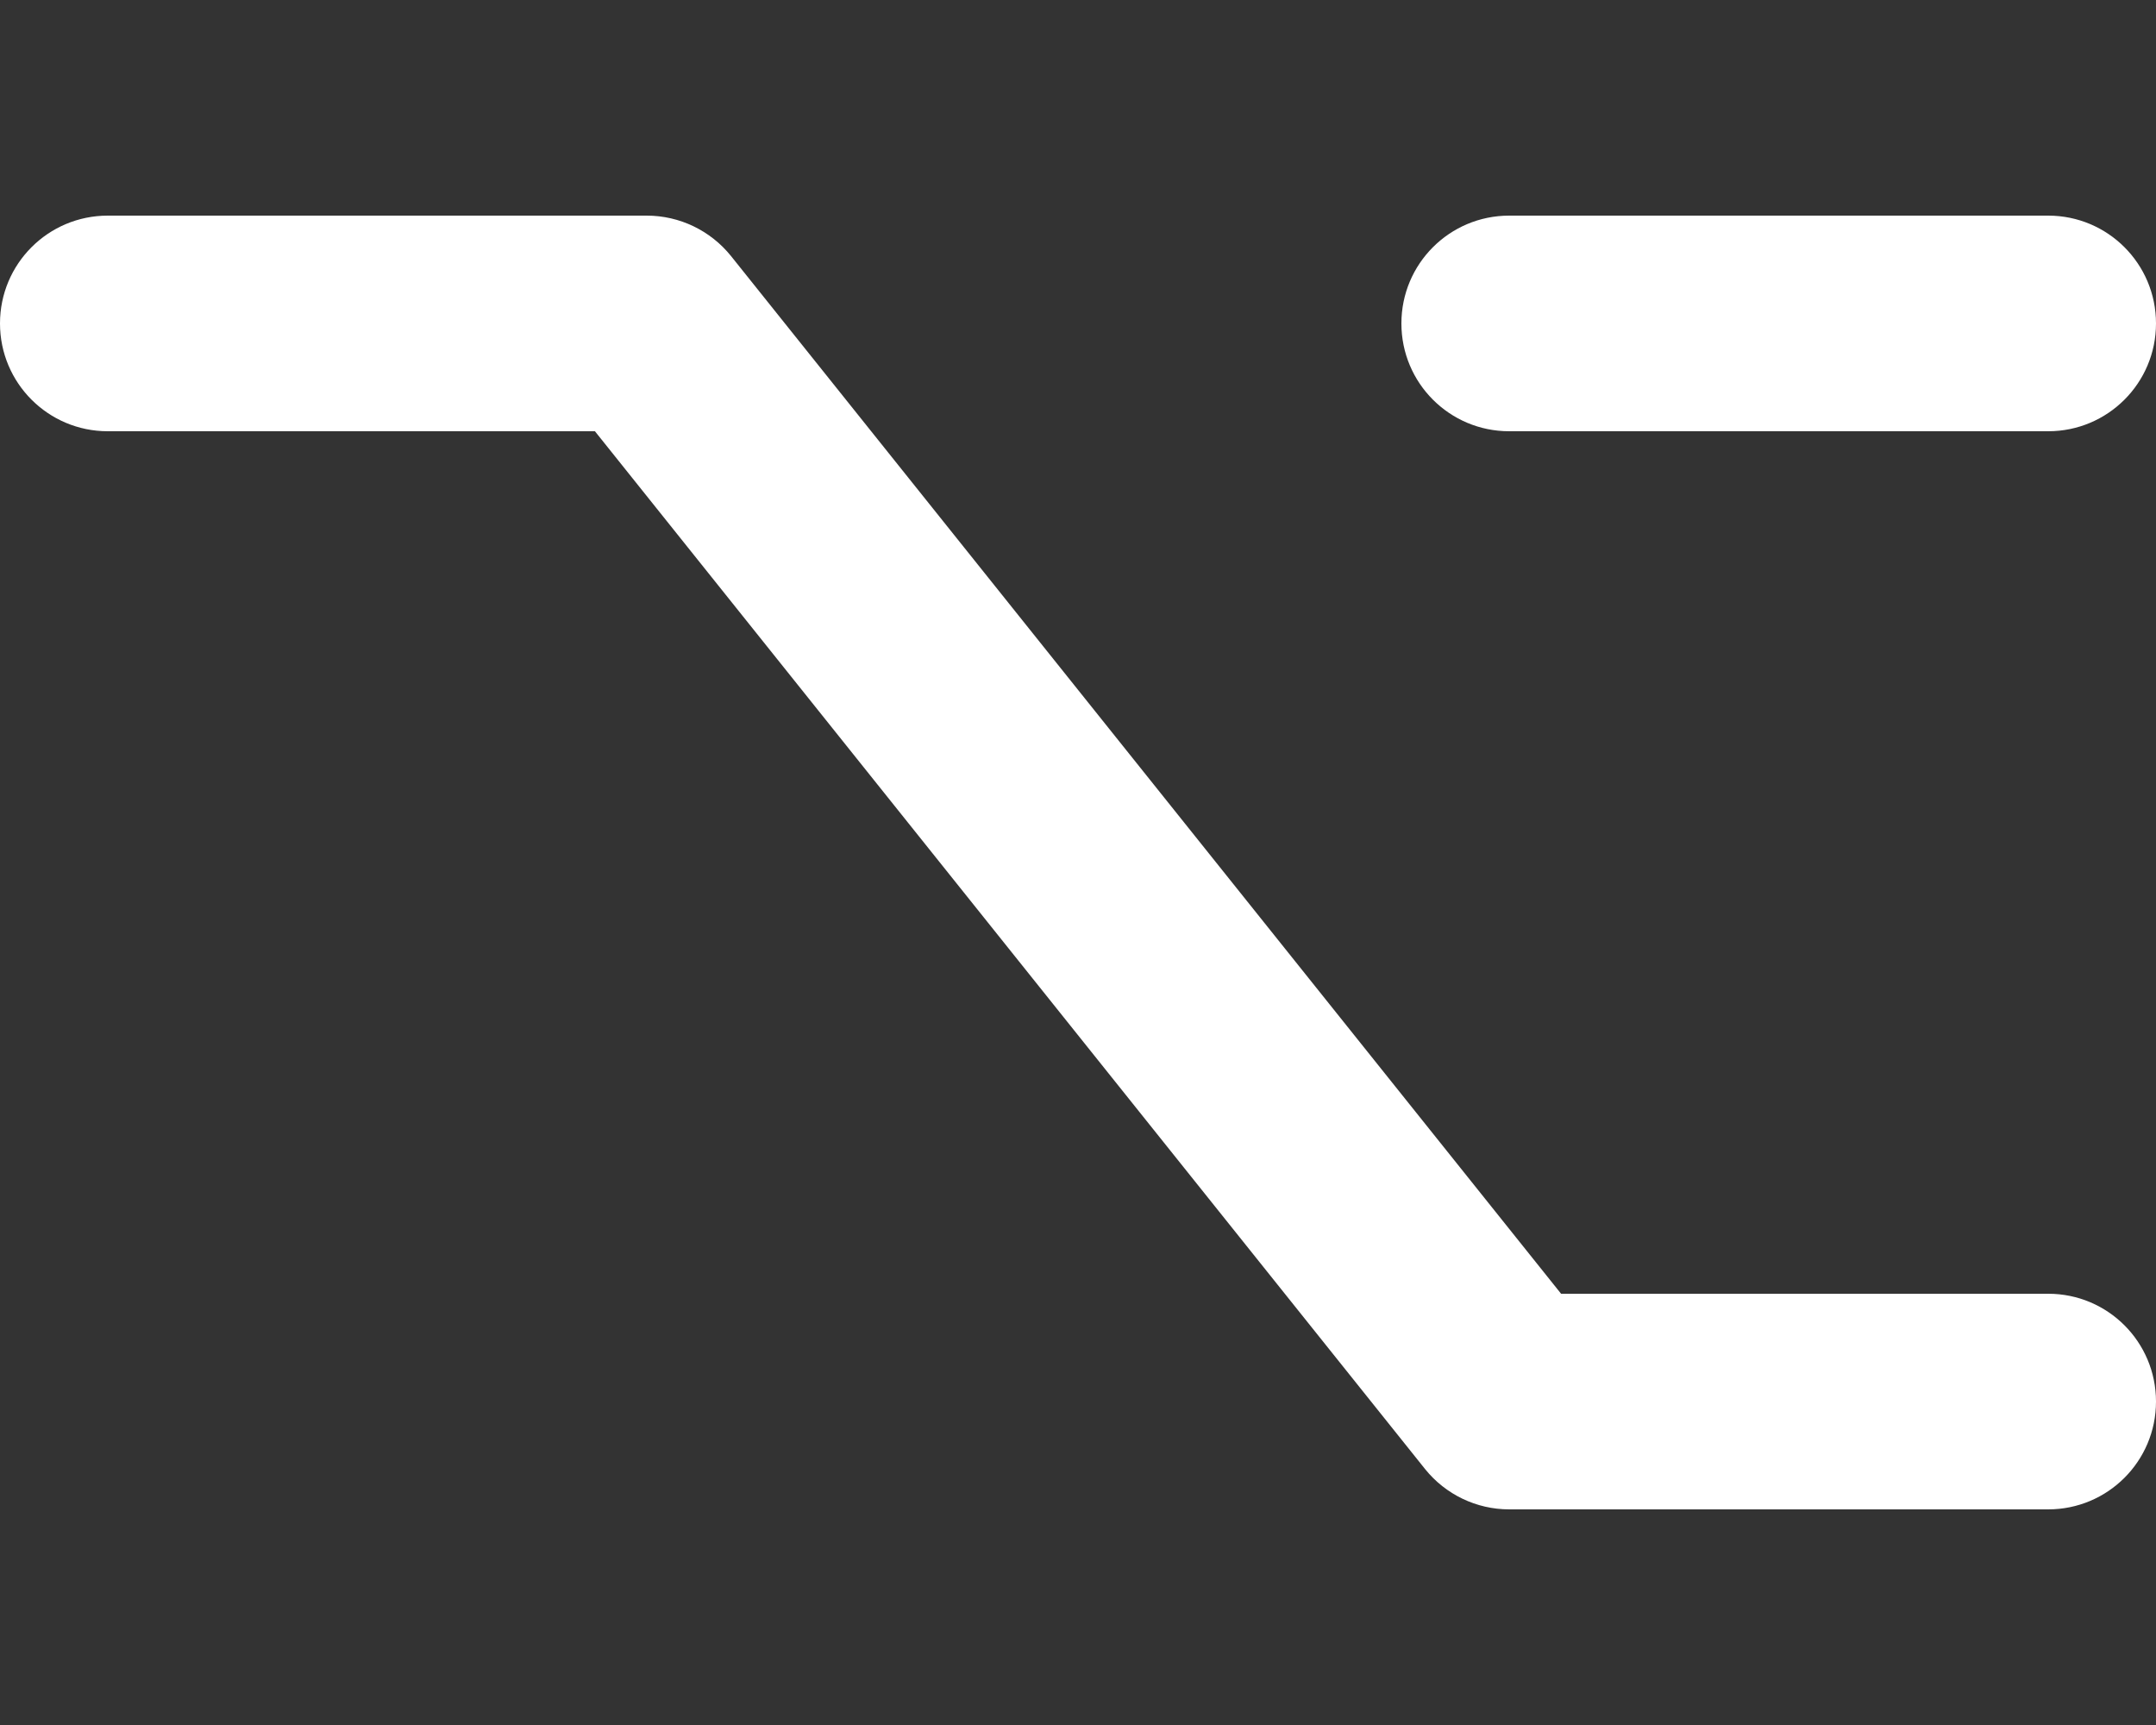 <svg xmlns="http://www.w3.org/2000/svg" viewBox="0 0 640 512"><rect x="0" y="0" width="640" height="512" fill="#333333" stroke="none"/><!--! Font Awesome Pro 6.1.1 by @fontawesome - https://fontawesome.com License - https://fontawesome.com/license (Commercial License) Copyright 2022 Fonticons, Inc. --><path fill="#ffffff" d="M448 128h160c17.69 0 32-14.31 32-32s-14.31-32-32-32h-160c-17.69 0-32 14.31-32 32S430.3 128 448 128zM608 384h-144.6L217 76C210.9 68.41 201.7 64 192 64H32C14.31 64 0 78.31 0 96s14.31 32 32 32h144.6l246.4 308C429.1 443.6 438.3 448 448 448h160c17.69 0 32-14.31 32-32S625.7 384 608 384z"/></svg>